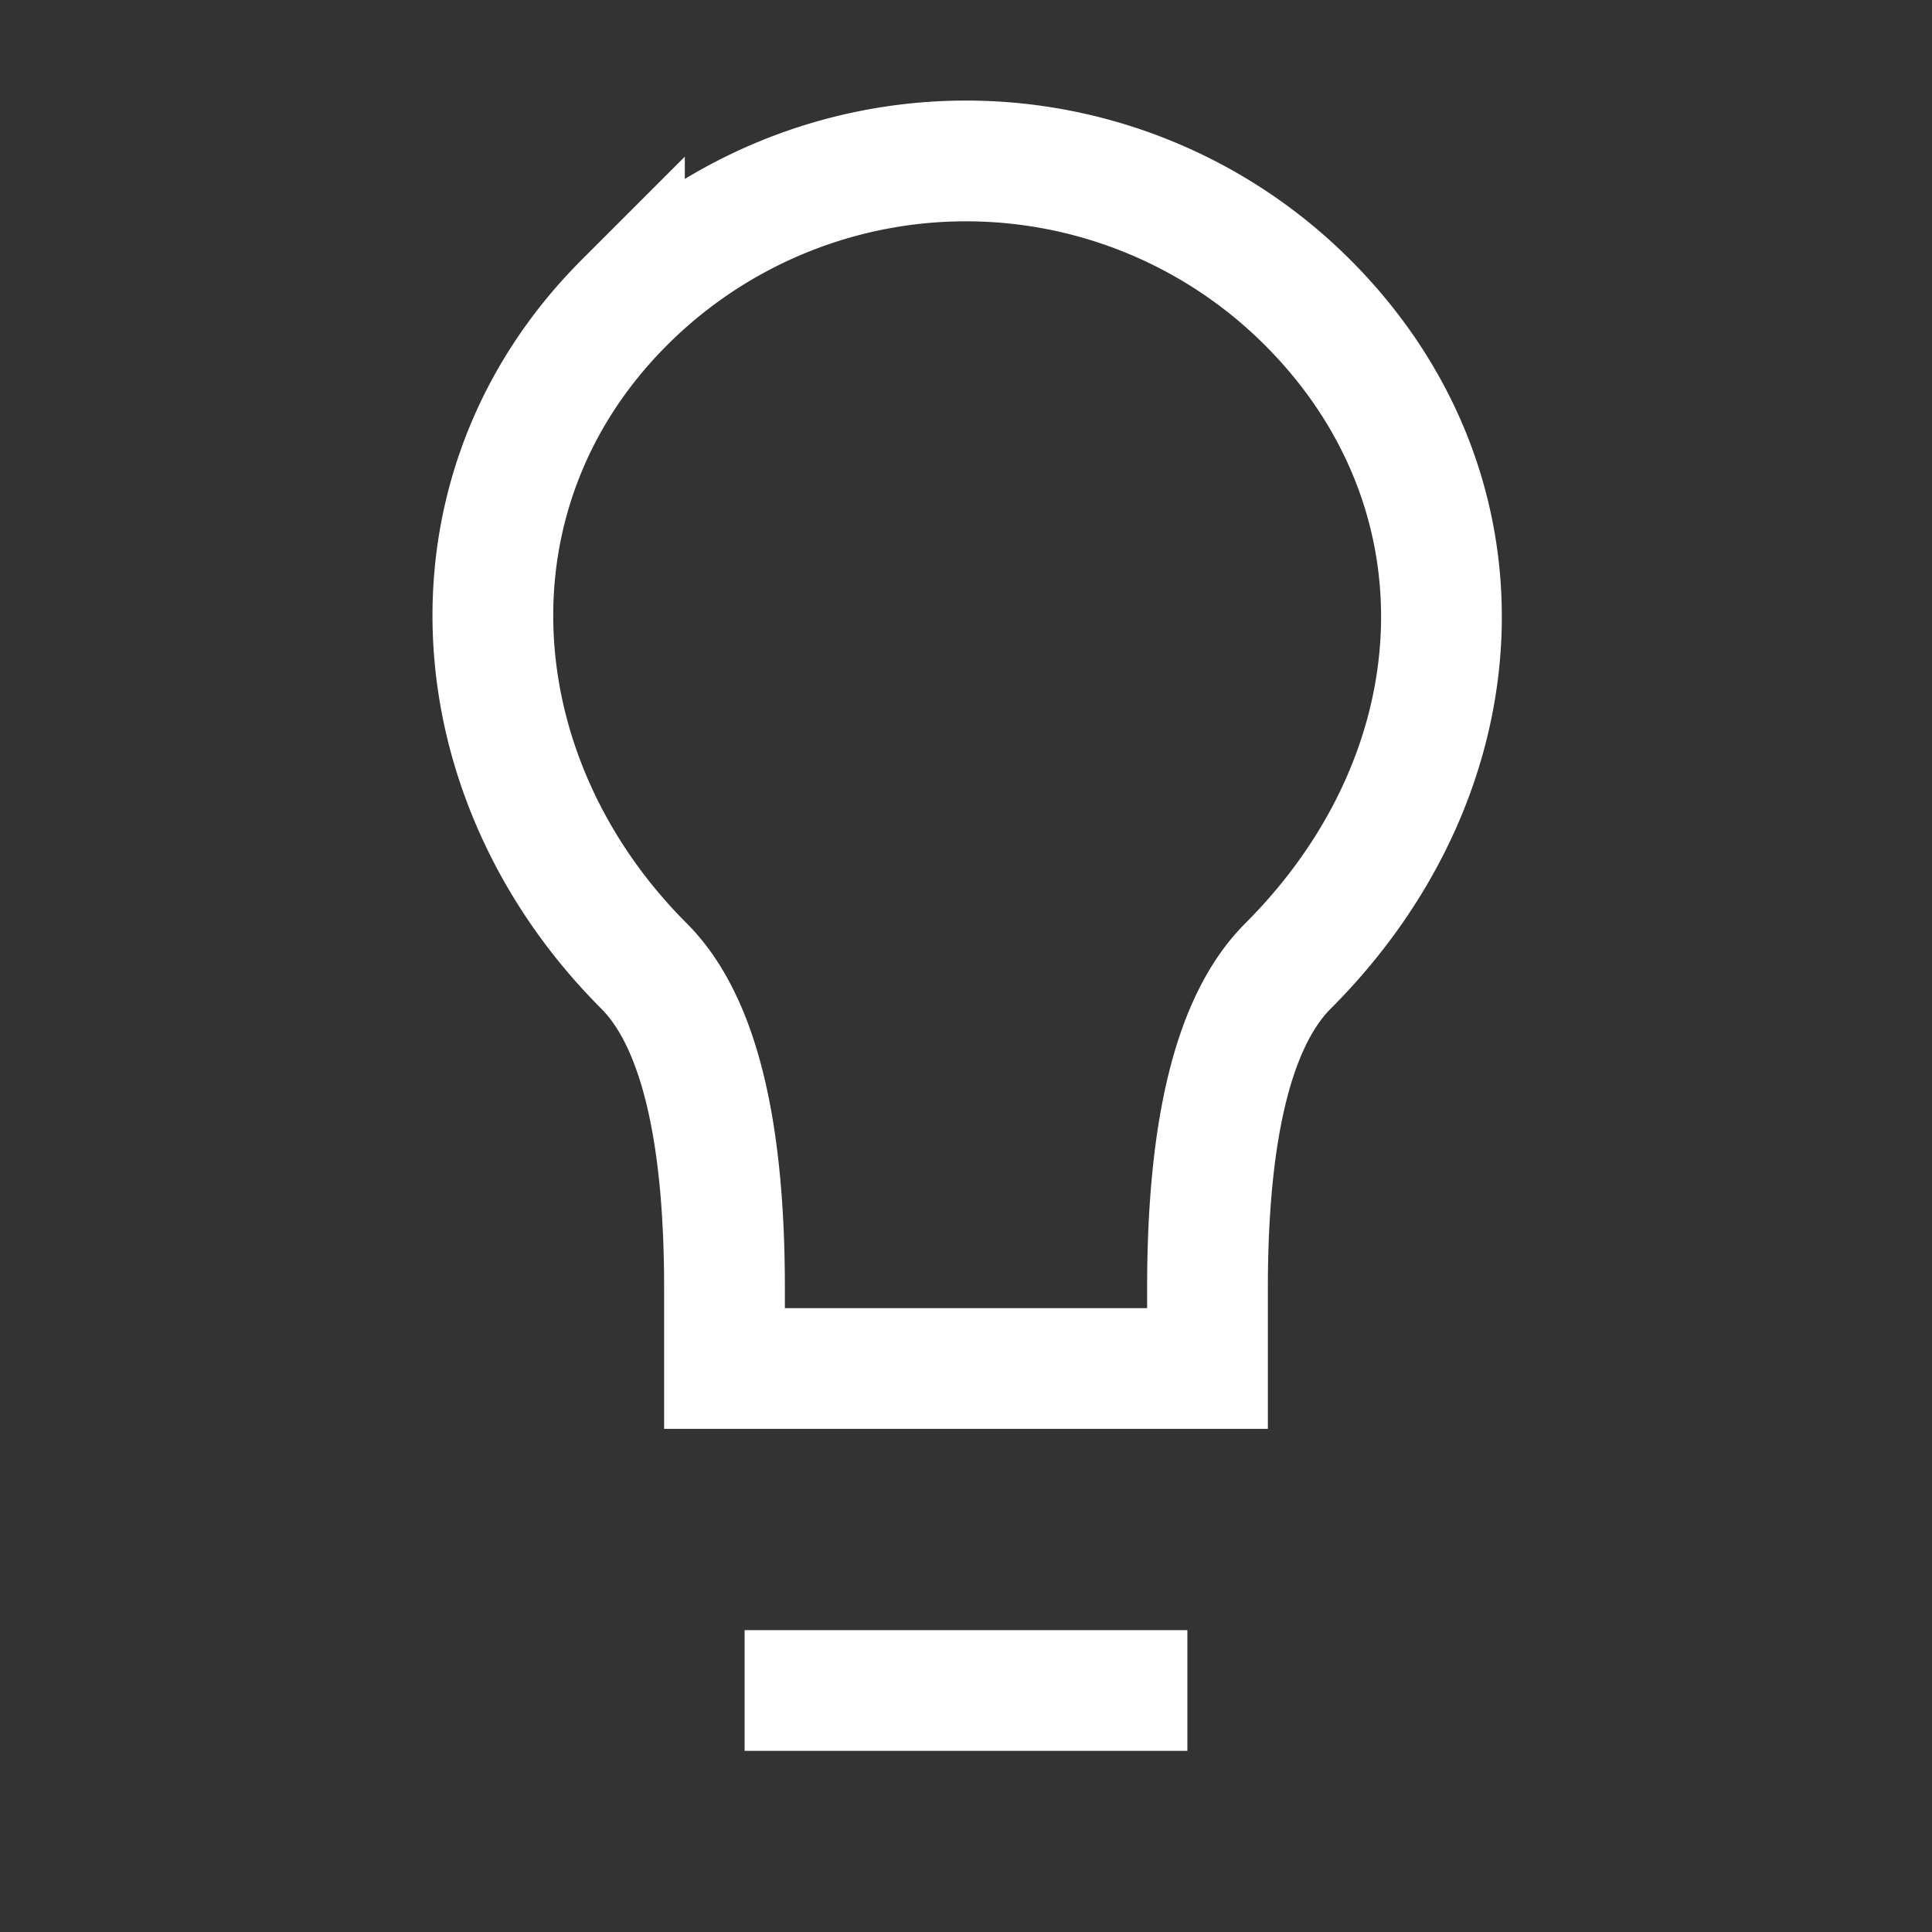 <svg xmlns="http://www.w3.org/2000/svg" width="48" height="48" viewBox="0 0 24 24" aria-labelledby="lightBulbIconTitle" stroke="#fff" stroke-width="1.5" stroke-linecap="square" fill="none" color="#fff"><rect x="0" y="0" width="24" height="24" fill="#333333" stroke="none"/><path d="M16 12c-.667.667-1 2-1 4v1H9v-1c0-2-.333-3.333-1-4-2.326-2.326-2.586-5.9-.243-8.243a6 6 0 018.486 0C18.586 6.101 18.407 9.593 16 12zm-6 9h4"/></svg>